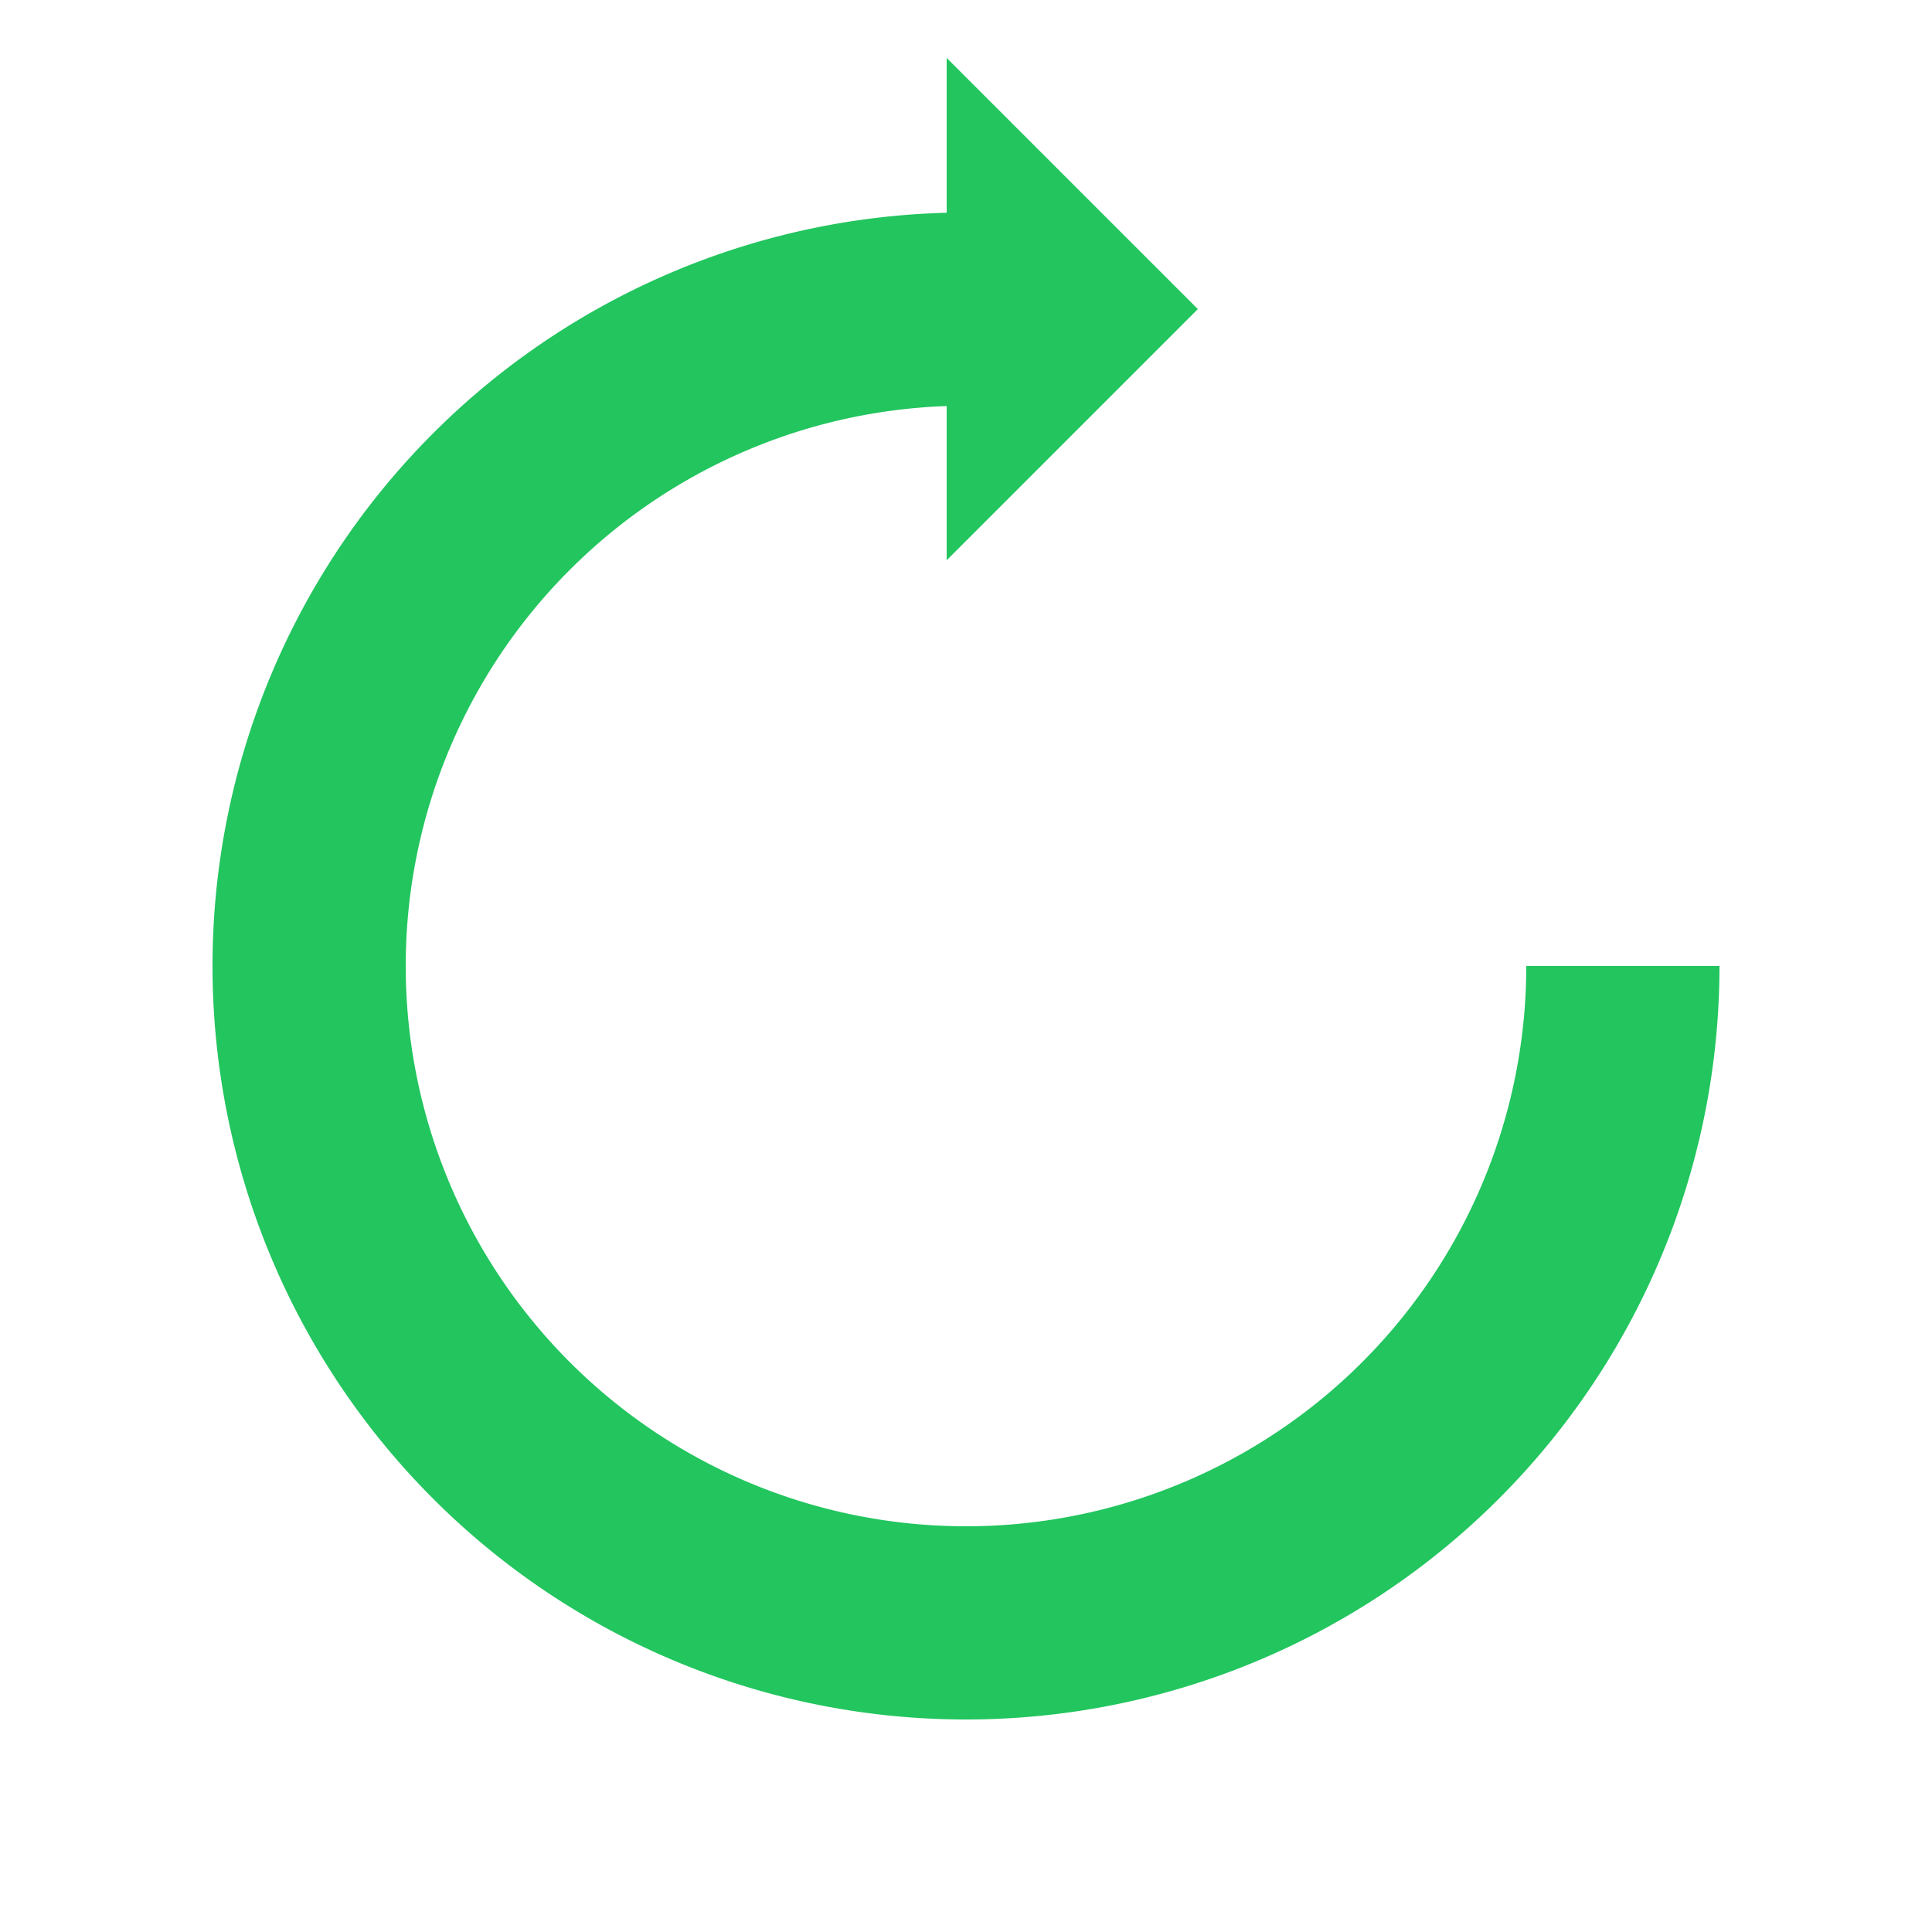 <svg xmlns="http://www.w3.org/2000/svg" viewBox="0 0 100 100" preserveAspectRatio="xMidYMid" width="199" height="199"
  style="shape-rendering: auto; display: block; background: transparent;" xmlns:xlink="http://www.w3.org/1999/xlink">
  <g>
    <g>
      <path stroke-width="10" stroke="#22c55e" fill="none" d="M50 16A34 34 0 1 0 84 50"></path>
      <path fill="#22c55e" d="M49 3L49 29L62 16L49 3"></path>
      <animateTransform keyTimes="0;1" values="0 50 50;360 50 50" dur="1.176s" repeatCount="indefinite"
        type="rotate" attributeName="transform"></animateTransform>
    </g>
    <g></g>
  </g><!-- [ldio] generated by https://loading.io -->
</svg>